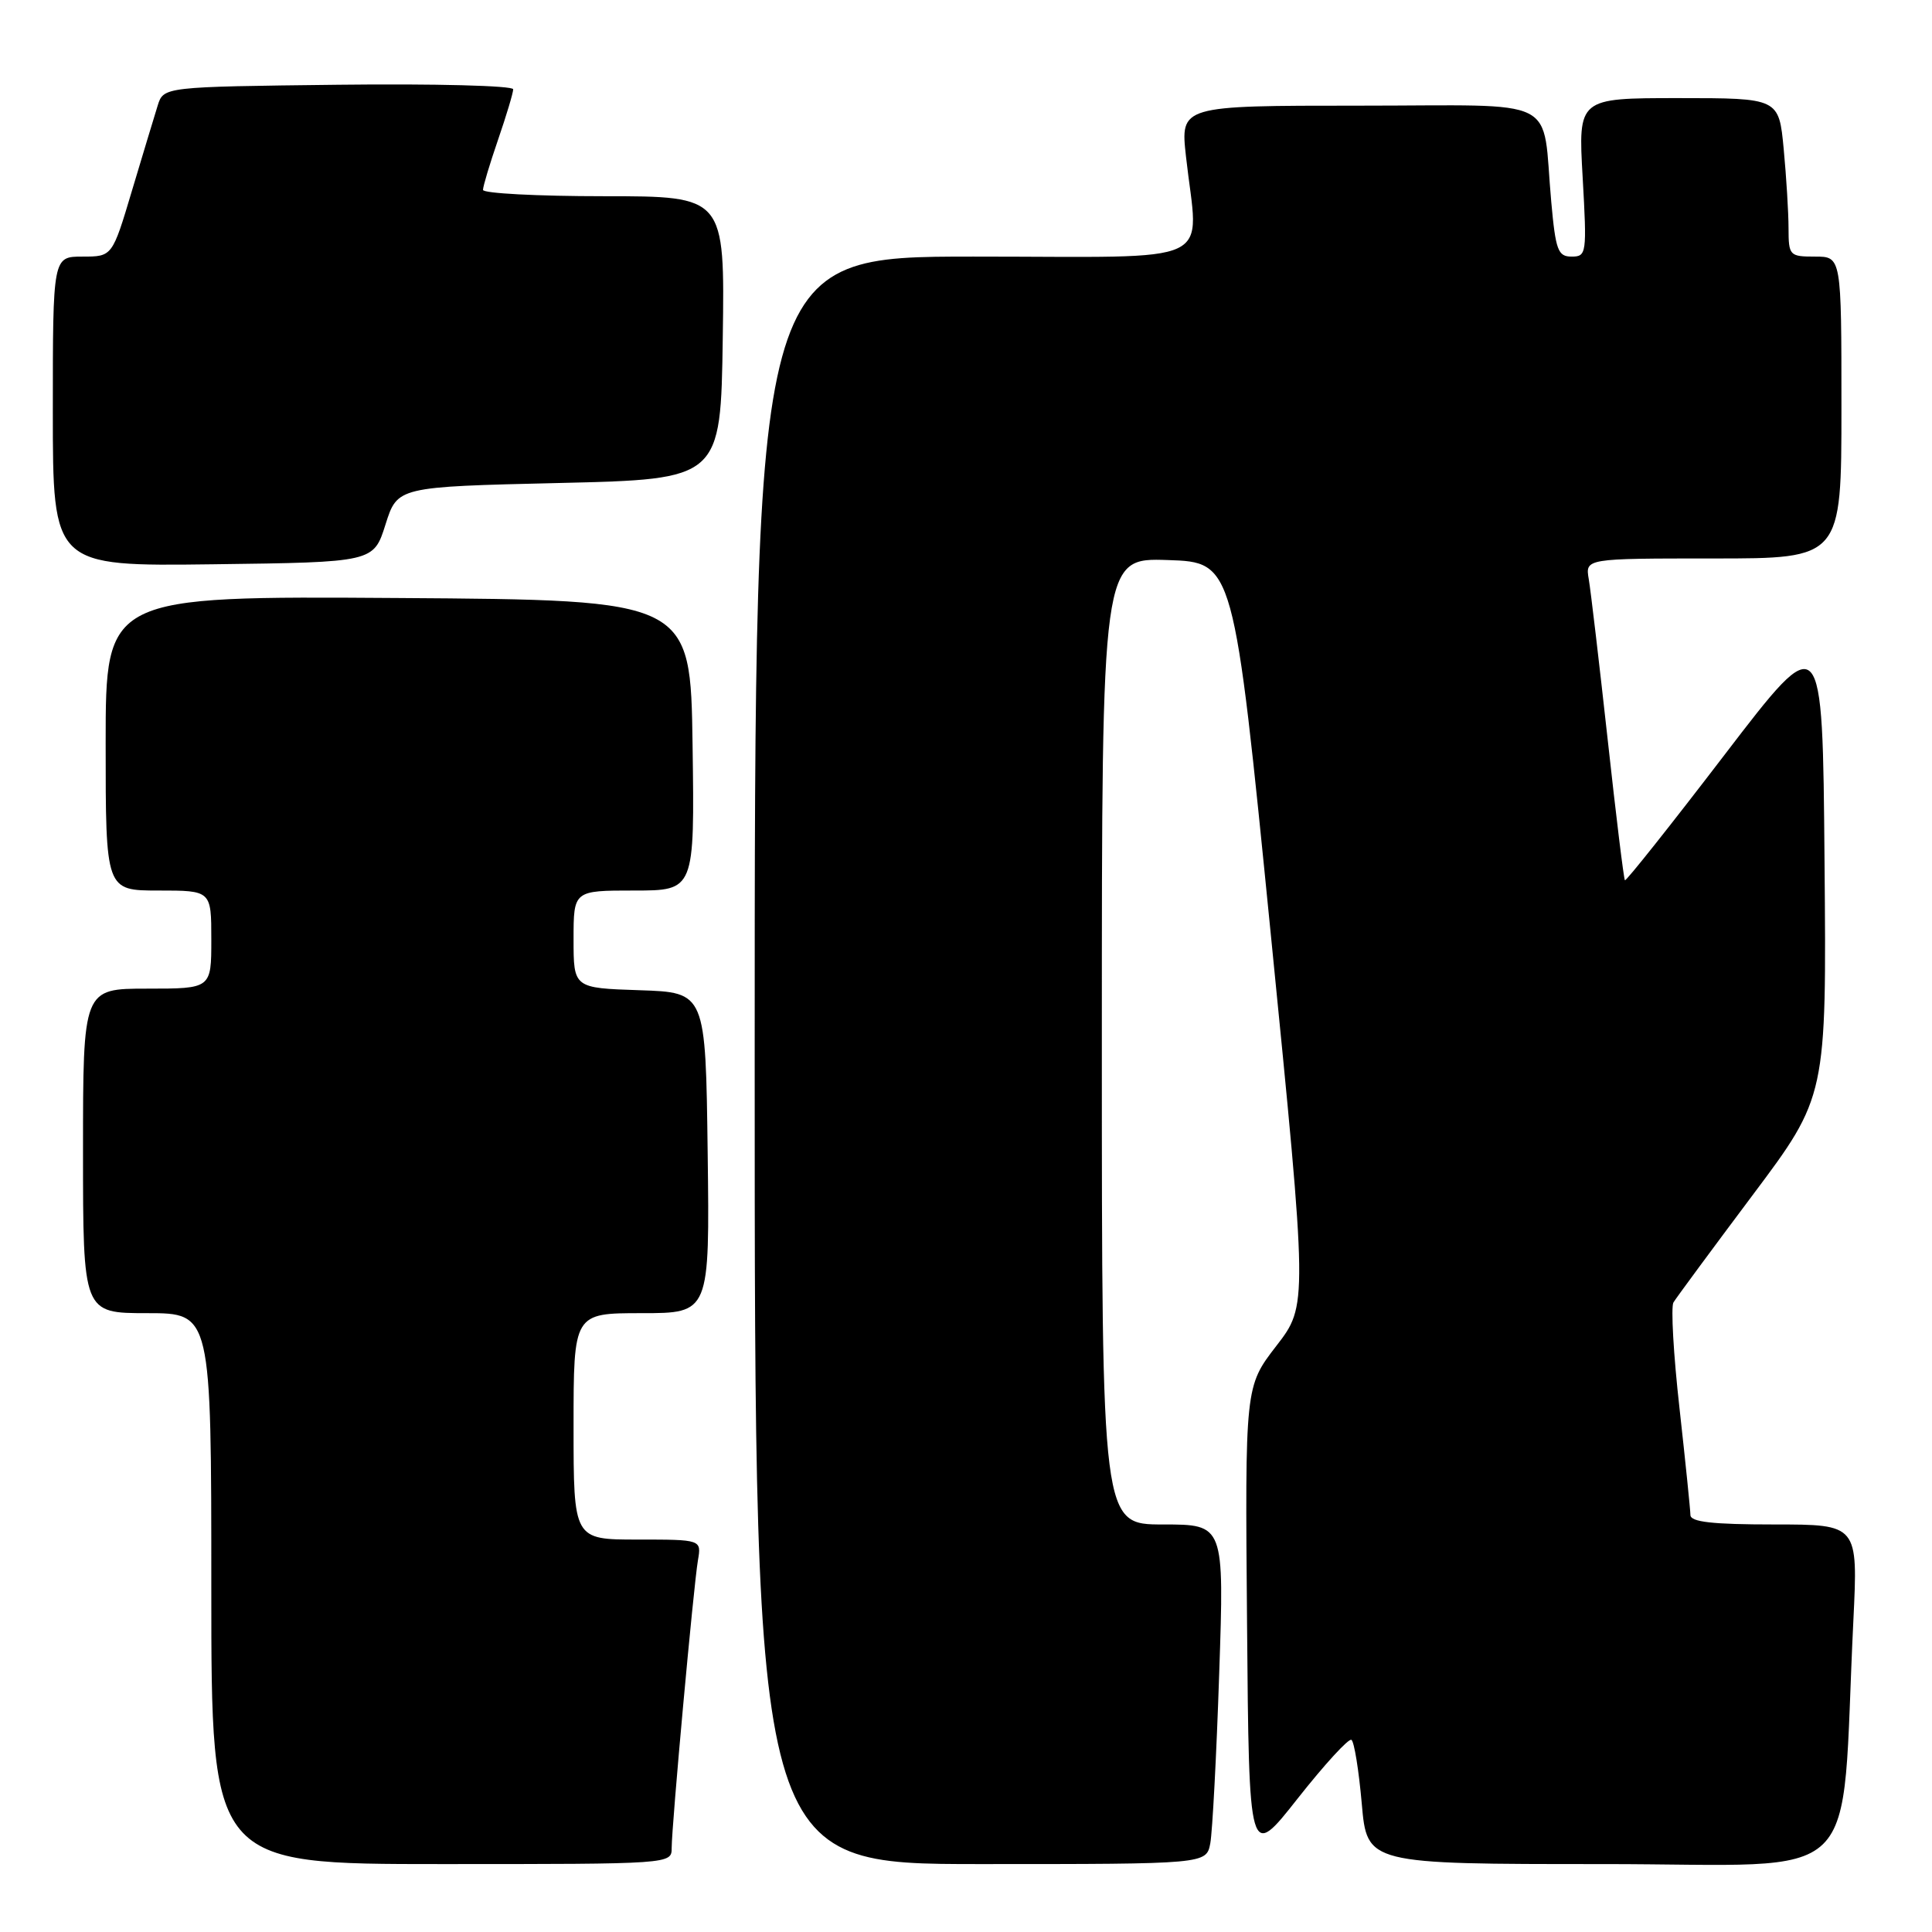 <?xml version="1.0" encoding="UTF-8" standalone="no"?>
<!DOCTYPE svg PUBLIC "-//W3C//DTD SVG 1.1//EN" "http://www.w3.org/Graphics/SVG/1.1/DTD/svg11.dtd" >
<svg xmlns="http://www.w3.org/2000/svg" xmlns:xlink="http://www.w3.org/1999/xlink" version="1.1" viewBox="0 0 256 256">
 <g >
 <path fill="currentColor"
d=" M 89.00 244.87 C 89.00 241.92 91.90 210.12 92.48 206.75 C 92.95 204.00 92.95 204.00 84.47 204.00 C 76.00 204.00 76.00 204.00 76.00 189.00 C 76.00 174.00 76.00 174.00 85.02 174.00 C 94.04 174.00 94.04 174.00 93.77 152.75 C 93.50 131.50 93.50 131.50 84.75 131.21 C 76.00 130.92 76.00 130.92 76.00 124.46 C 76.00 118.00 76.00 118.00 84.02 118.00 C 92.04 118.00 92.04 118.00 91.77 98.75 C 91.50 79.50 91.50 79.50 52.75 79.24 C 14.00 78.98 14.00 78.98 14.00 98.49 C 14.00 118.00 14.00 118.00 21.00 118.00 C 28.00 118.00 28.00 118.00 28.00 124.50 C 28.00 131.00 28.00 131.00 19.50 131.00 C 11.00 131.00 11.00 131.00 11.00 152.50 C 11.00 174.00 11.00 174.00 19.50 174.00 C 28.00 174.00 28.00 174.00 28.00 210.50 C 28.00 247.00 28.00 247.00 58.50 247.00 C 88.94 247.00 89.00 247.00 89.00 244.87 Z  M 160.37 244.25 C 160.65 242.74 161.19 232.61 161.55 221.75 C 162.22 202.00 162.22 202.00 154.11 202.00 C 146.00 202.00 146.00 202.00 146.00 137.96 C 146.00 73.92 146.00 73.92 154.74 74.21 C 163.48 74.50 163.48 74.50 168.38 123.73 C 173.28 172.96 173.28 172.96 169.12 178.34 C 164.97 183.72 164.97 183.72 165.24 215.11 C 165.50 246.50 165.50 246.50 171.95 238.31 C 175.50 233.81 178.70 230.31 179.07 230.54 C 179.44 230.77 180.05 234.57 180.44 238.98 C 181.14 247.00 181.14 247.00 212.46 247.00 C 247.64 247.00 243.82 250.72 245.58 214.75 C 246.20 202.00 246.20 202.00 235.10 202.00 C 226.89 202.00 224.00 201.67 223.99 200.75 C 223.98 200.06 223.33 193.68 222.54 186.58 C 221.74 179.47 221.39 173.17 221.74 172.58 C 222.10 171.98 226.81 165.60 232.21 158.39 C 242.03 145.29 242.03 145.29 241.76 114.17 C 241.50 83.05 241.50 83.05 228.54 99.98 C 221.41 109.30 215.46 116.79 215.31 116.64 C 215.16 116.49 214.13 108.08 213.02 97.94 C 211.90 87.80 210.78 78.26 210.52 76.75 C 210.05 74.00 210.05 74.00 227.03 74.00 C 244.00 74.00 244.00 74.00 244.00 54.00 C 244.00 34.00 244.00 34.00 240.50 34.00 C 237.12 34.00 237.00 33.87 236.99 30.25 C 236.99 28.19 236.70 23.46 236.35 19.75 C 235.71 13.00 235.71 13.00 222.41 13.00 C 209.11 13.00 209.11 13.00 209.71 23.50 C 210.28 33.61 210.23 34.00 208.25 34.00 C 206.44 34.00 206.13 33.18 205.55 26.75 C 204.26 12.51 207.24 14.00 180.12 14.00 C 156.40 14.00 156.40 14.00 157.15 20.75 C 158.79 35.48 161.94 34.00 129.00 34.00 C 100.00 34.00 100.00 34.00 100.00 140.50 C 100.00 247.00 100.00 247.00 129.92 247.00 C 159.84 247.00 159.84 247.00 160.37 244.25 Z  M 51.08 69.50 C 52.66 64.50 52.66 64.50 74.08 64.00 C 95.50 63.50 95.50 63.50 95.77 44.75 C 96.04 26.00 96.04 26.00 80.02 26.00 C 71.21 26.00 64.00 25.62 64.00 25.16 C 64.00 24.69 64.90 21.70 66.00 18.50 C 67.10 15.30 68.00 12.30 68.00 11.83 C 68.00 11.35 57.57 11.08 44.83 11.23 C 21.67 11.50 21.67 11.50 20.89 14.00 C 20.46 15.38 18.93 20.44 17.49 25.25 C 14.88 34.00 14.88 34.00 10.94 34.00 C 7.00 34.00 7.00 34.00 7.00 54.52 C 7.00 75.04 7.00 75.04 28.25 74.77 C 49.50 74.50 49.50 74.50 51.08 69.50 Z "/>
</g>
</svg>